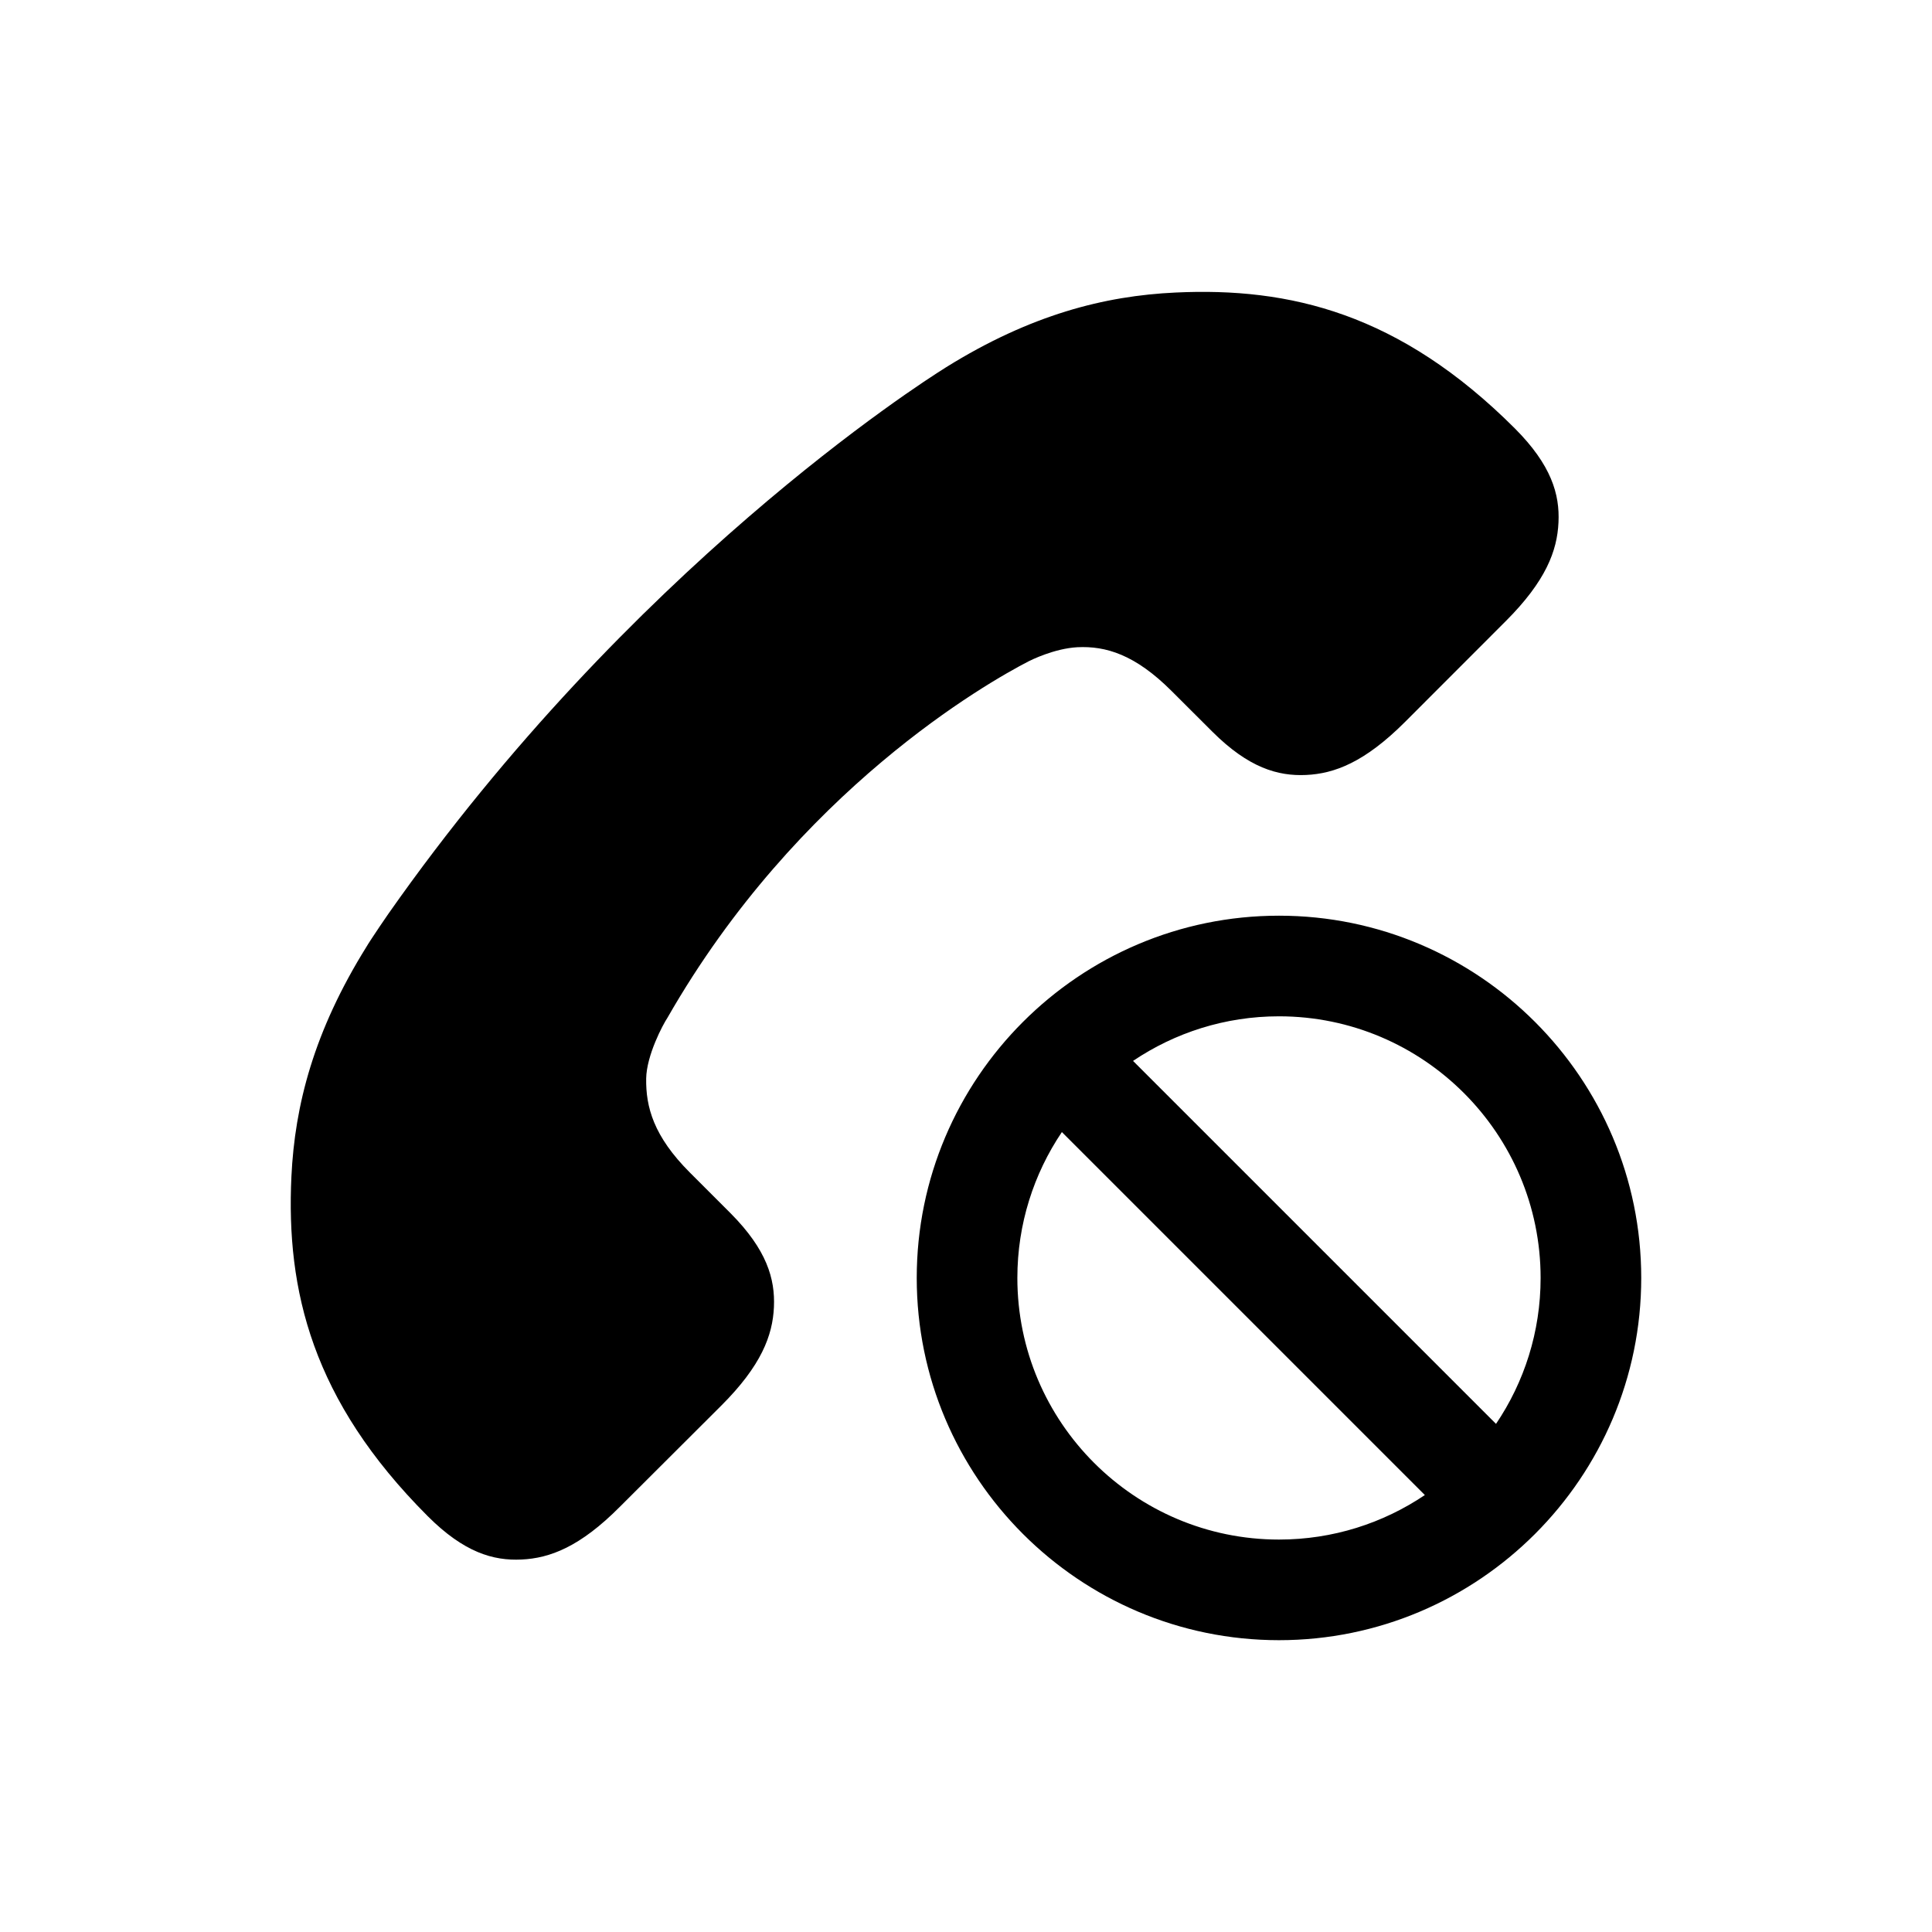 <svg width="24" height="24" viewBox="0 0 24 24" fill="none" xmlns="http://www.w3.org/2000/svg">
<path fill-rule="evenodd" clip-rule="evenodd" d="M15.888 11.375C18.369 11.375 20.388 13.394 20.388 15.875C20.388 18.356 18.369 20.375 15.888 20.375C13.407 20.375 11.388 18.356 11.388 15.875C11.388 13.394 13.407 11.375 15.888 11.375ZM14.602 3.634C16.018 3.567 17.384 3.889 18.818 5.322V5.322C19.272 5.777 19.377 6.141 19.36 6.49C19.344 6.843 19.203 7.218 18.705 7.716L17.45 8.972C16.951 9.47 16.576 9.611 16.224 9.627C15.875 9.643 15.511 9.539 15.06 9.089L14.554 8.584C14.1 8.13 13.736 8.023 13.384 8.04C13.096 8.056 12.808 8.2 12.776 8.216C12.271 8.477 9.913 9.809 8.292 12.642C8.235 12.727 8.032 13.108 8.027 13.398C8.022 13.749 8.117 14.113 8.57 14.566L9.076 15.072C9.525 15.524 9.63 15.886 9.614 16.238C9.598 16.59 9.457 16.965 8.959 17.462L7.702 18.716C7.206 19.216 6.83 19.357 6.478 19.373C6.127 19.39 5.764 19.285 5.314 18.835L5.31 18.831C3.877 17.396 3.553 16.03 3.62 14.616C3.662 13.732 3.897 12.812 4.555 11.757C4.554 11.755 4.662 11.589 4.717 11.509C4.752 11.457 4.789 11.405 4.825 11.351C7.833 7.064 11.438 4.759 11.733 4.575L11.753 4.562C12.803 3.909 13.722 3.675 14.602 3.634ZM13.191 14.063C12.842 14.581 12.638 15.205 12.638 15.875C12.638 17.667 14.096 19.125 15.888 19.125C16.559 19.125 17.182 18.921 17.7 18.572L13.191 14.063ZM15.888 12.625C15.217 12.625 14.593 12.83 14.075 13.179L18.584 17.688C18.934 17.17 19.138 16.546 19.138 15.875C19.138 14.083 17.68 12.625 15.888 12.625Z" fill="black"/>
</svg>
